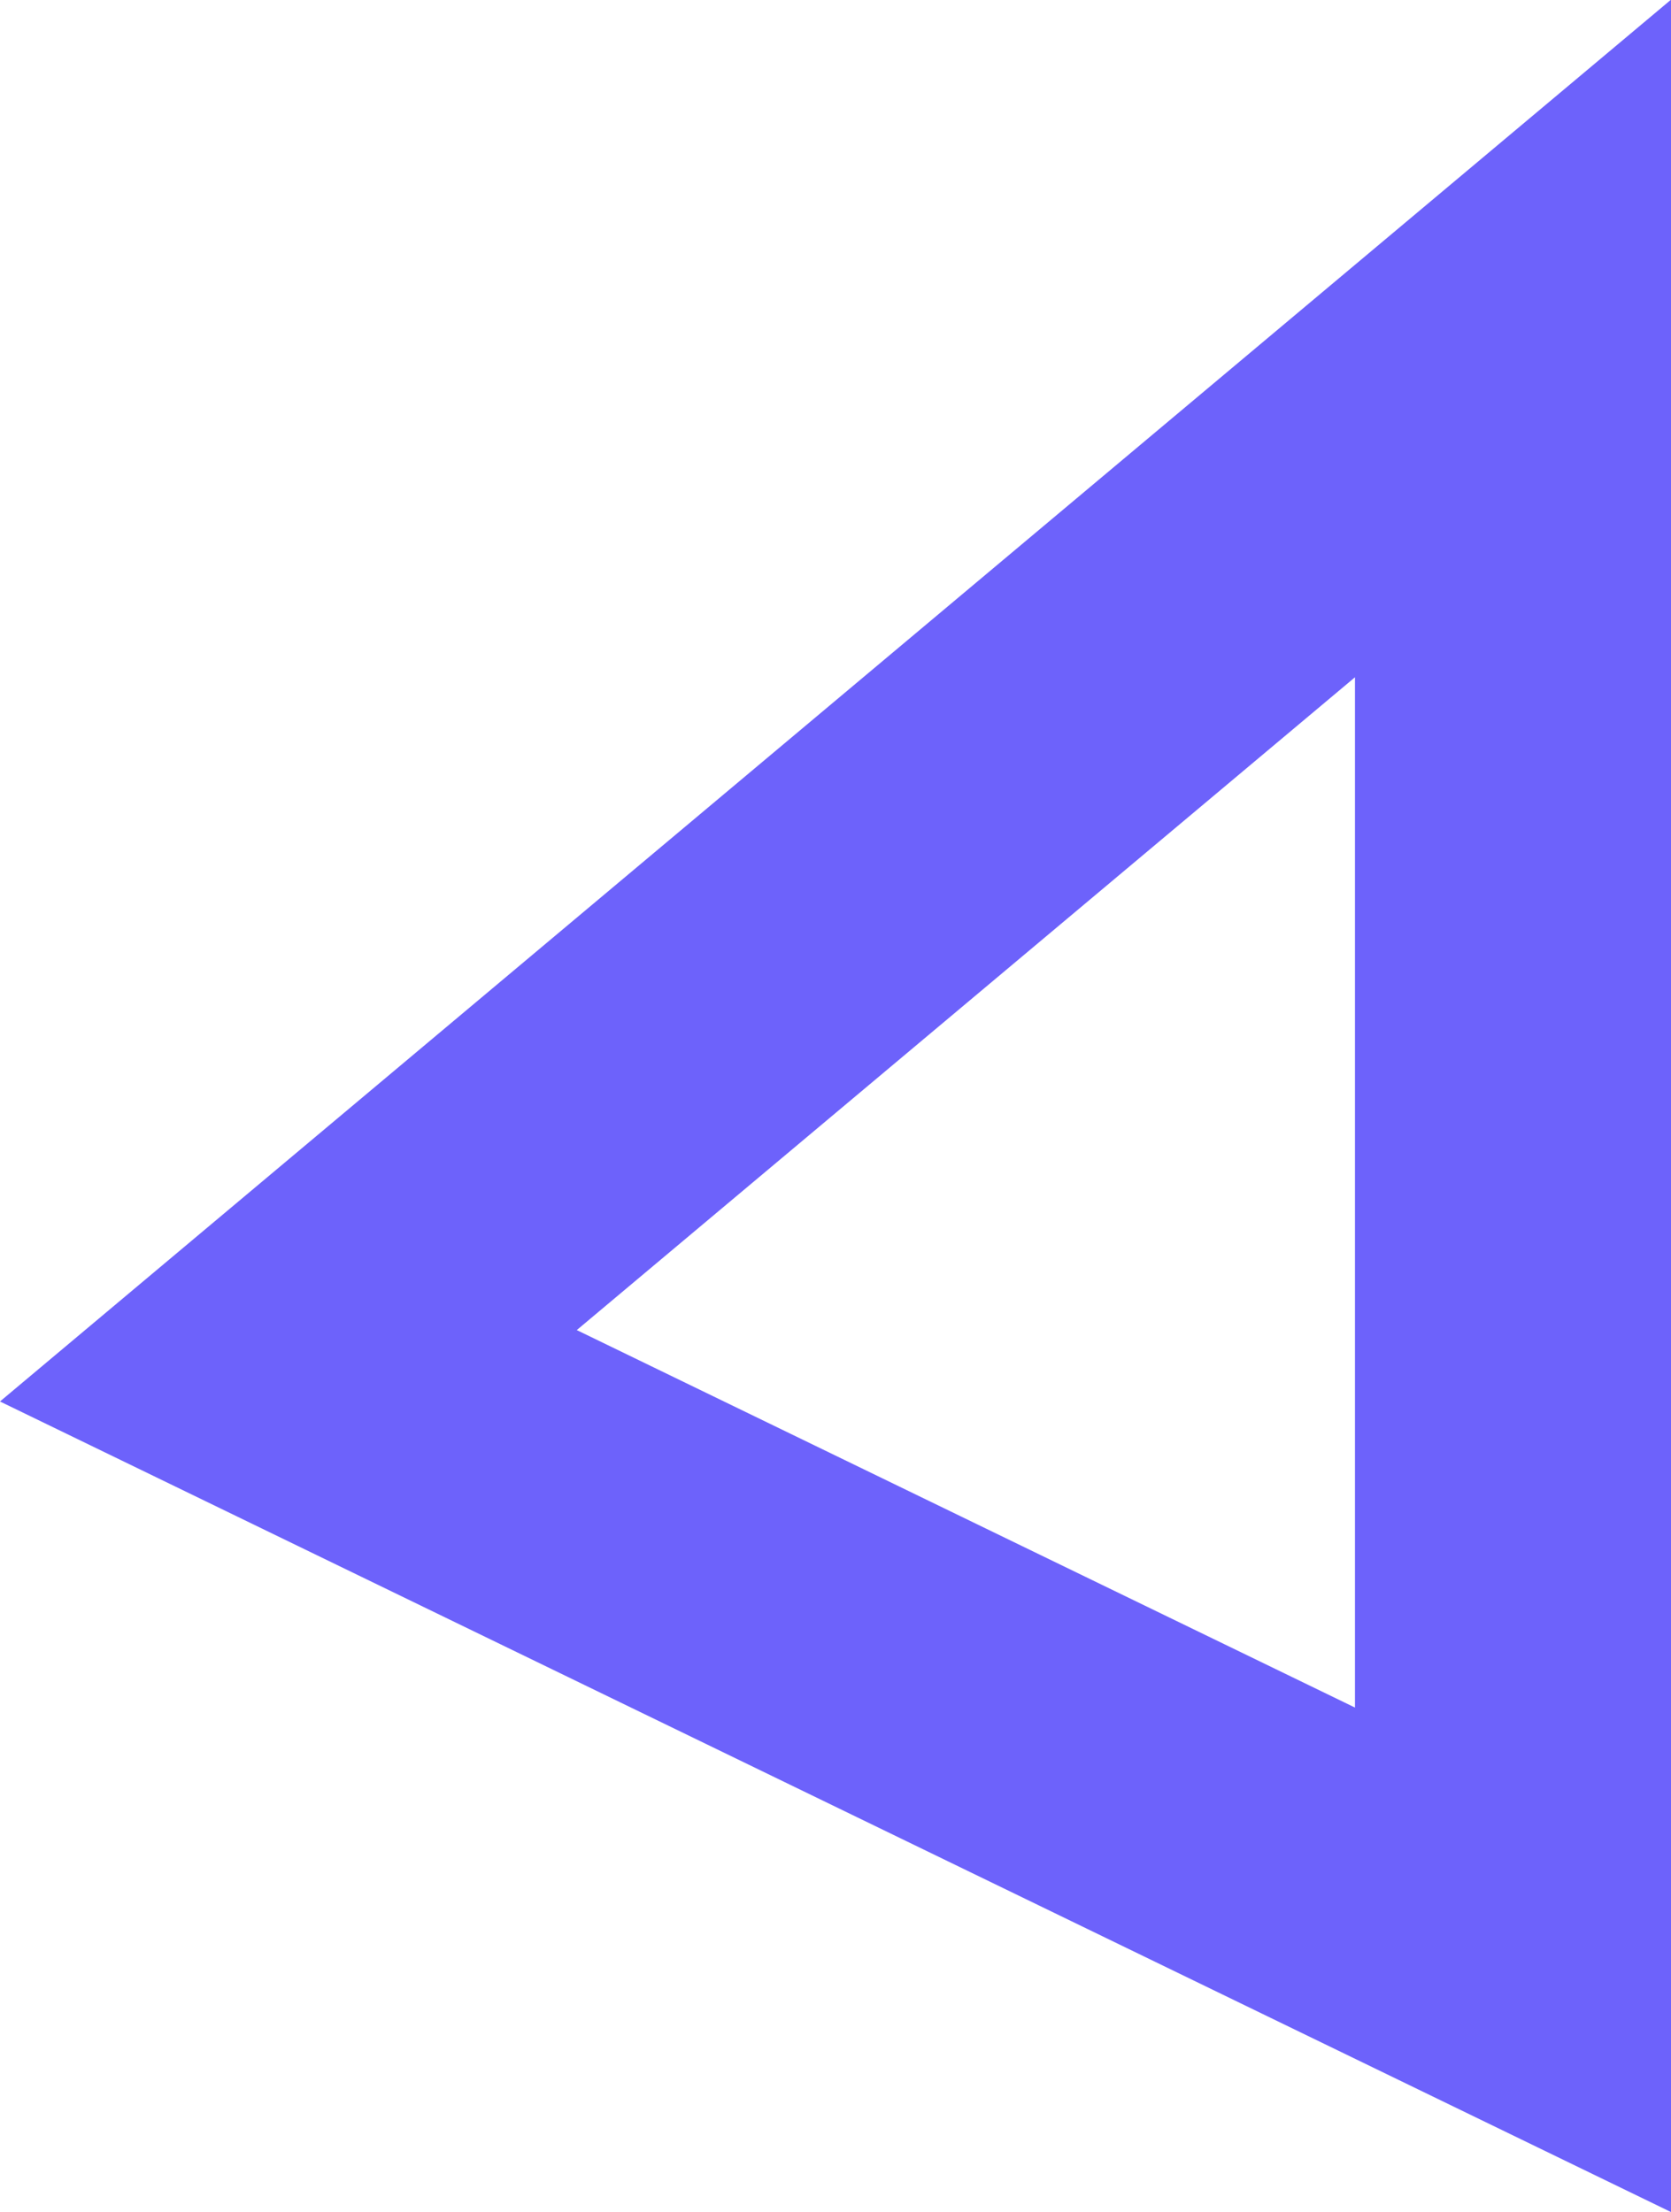 <svg xmlns="http://www.w3.org/2000/svg" viewBox="0 0 42.3 56.01"><defs><style>.cls-1{fill:none;stroke:#6d62fb;stroke-miterlimit:10;stroke-width:8px;}</style></defs><g id="Calque_2" data-name="Calque 2"><g id="Calque_1-2" data-name="Calque 1"><polygon class="cls-1" points="7.3 34.58 38.3 8.57 38.3 49.62 7.3 34.58"/></g></g></svg>